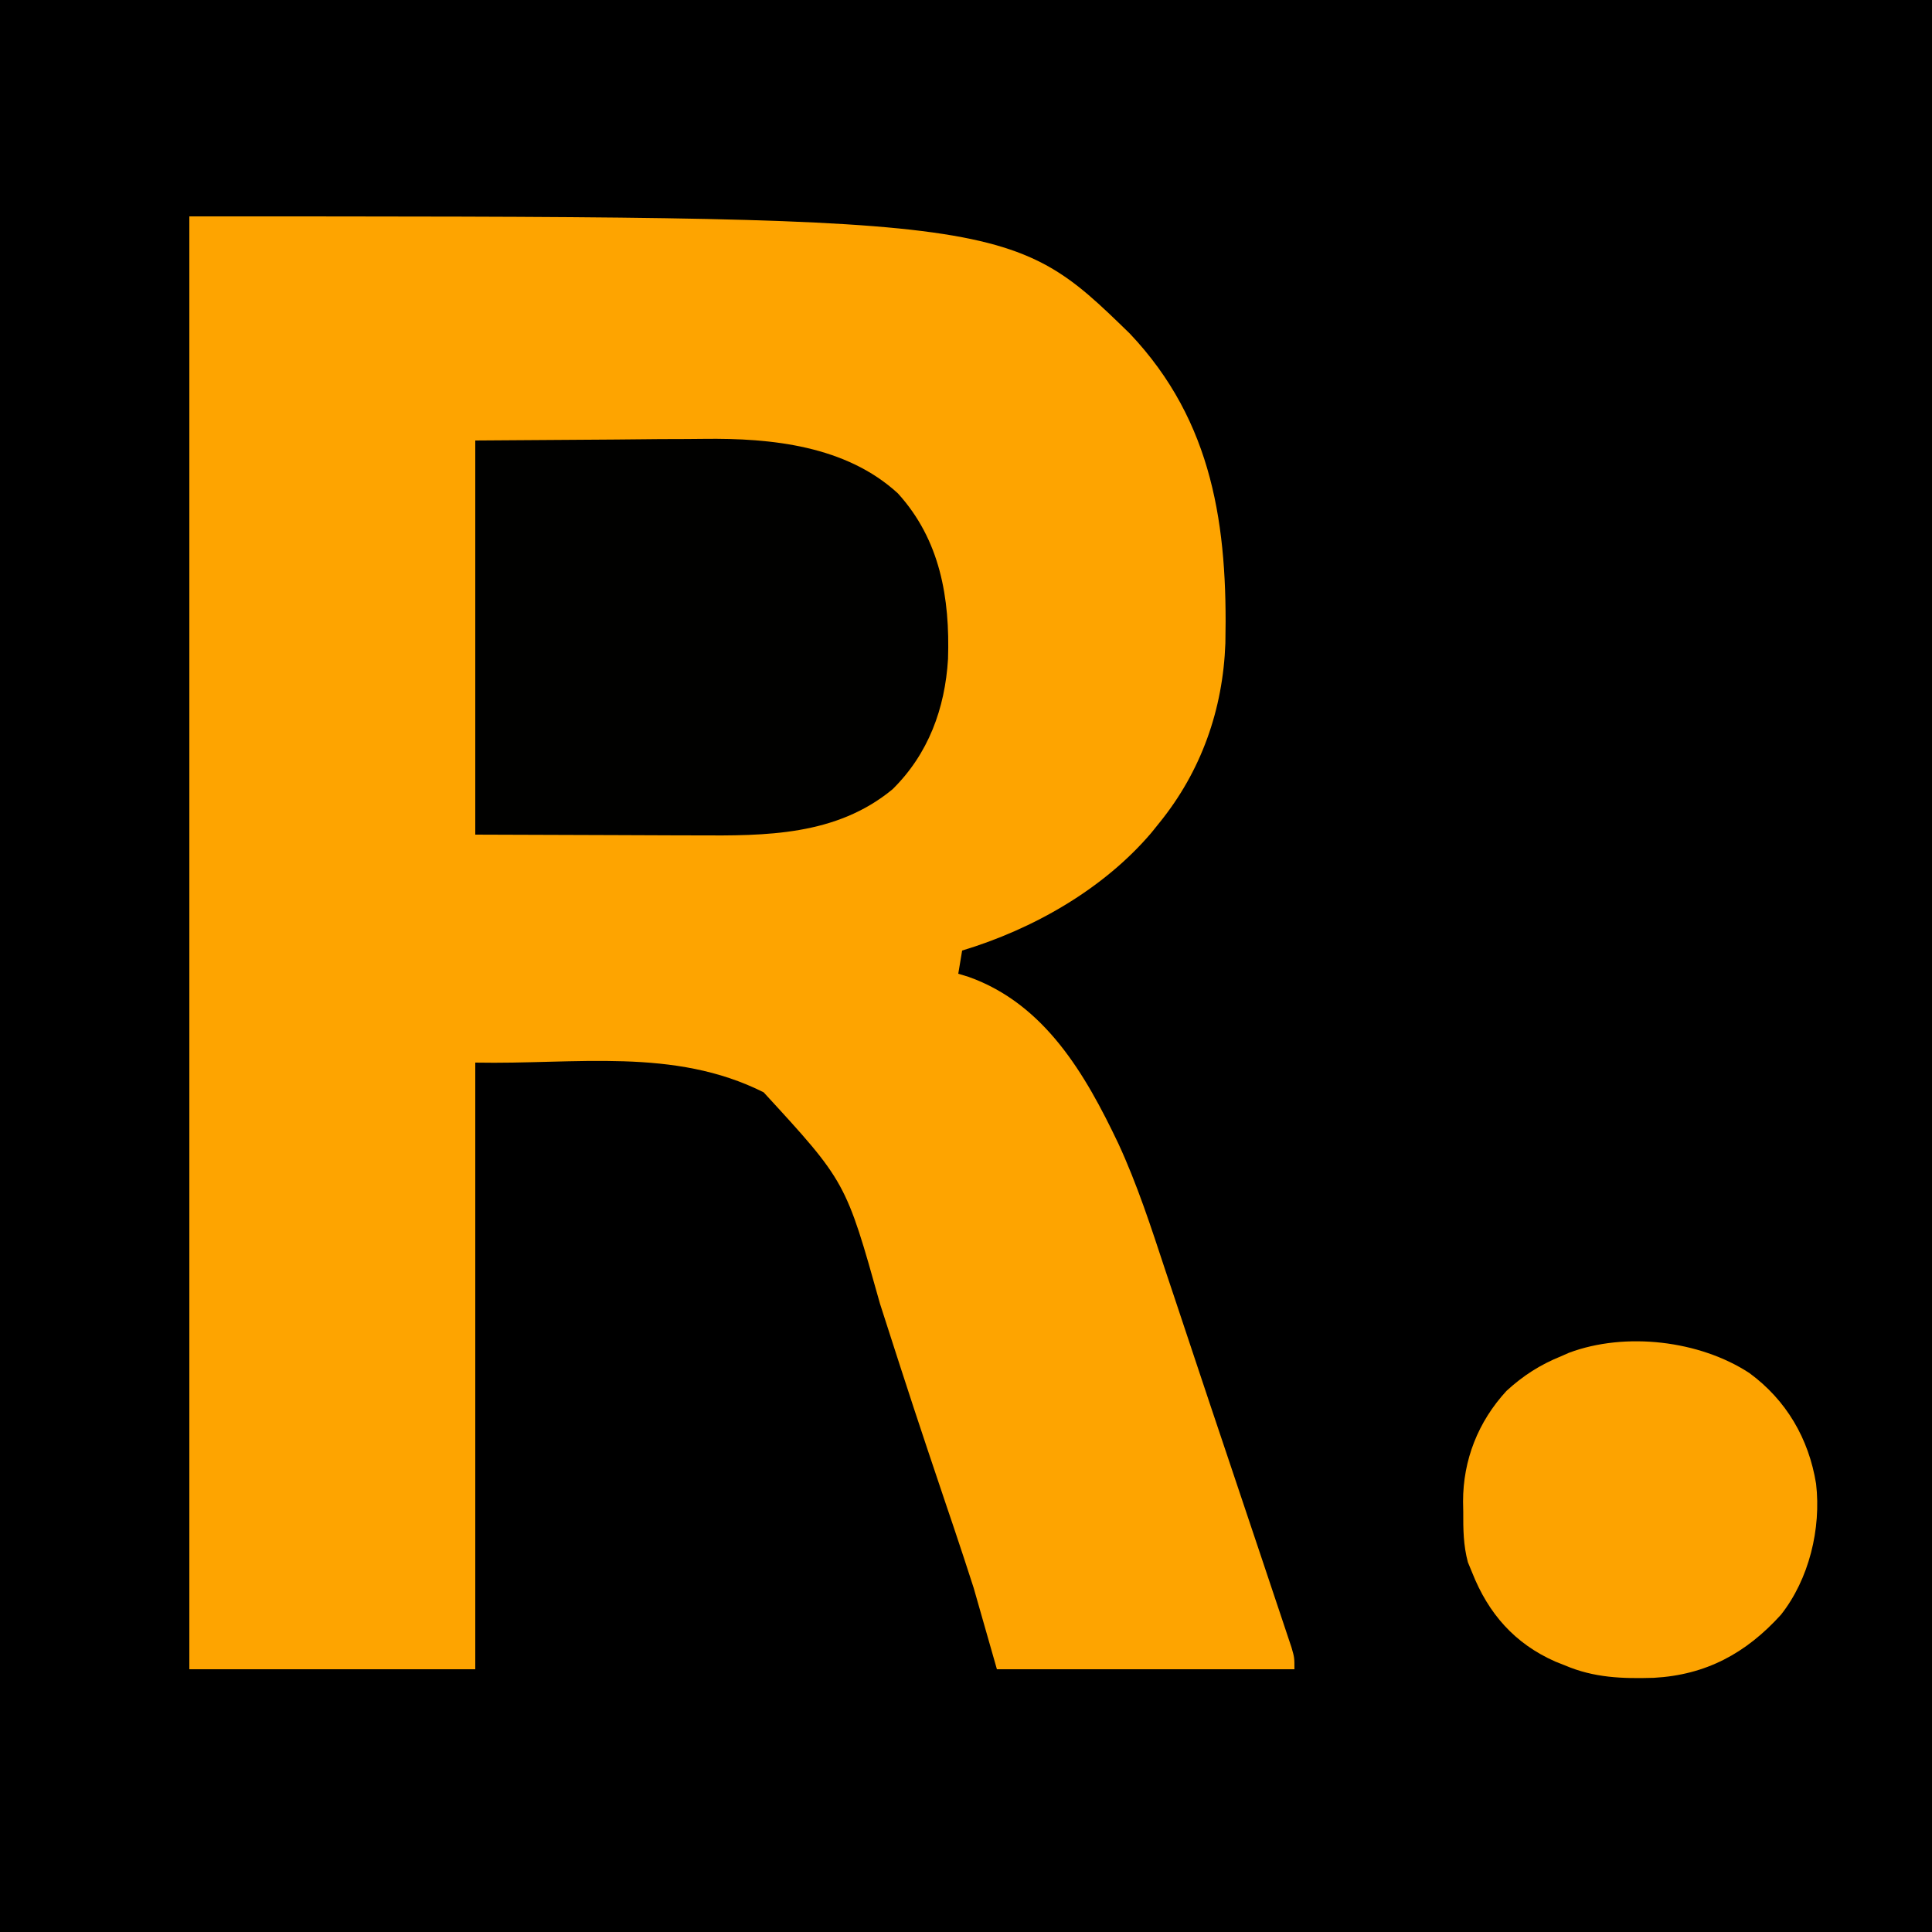 <?xml version="1.0" encoding="UTF-8"?>
<svg version="1.1" xmlns="http://www.w3.org/2000/svg" width="500" height="500">
<path d="M0 0 C165 0 330 0 500 0 C500 165 500 330 500 500 C335 500 170 500 0 500 C0 335 0 170 0 0 Z " fill="#000000" transform="translate(0,0)"/>
<path d="M0 0 C212.205 0 212.205 0 243.406 30.34 C265.038 53.193 268.738 80.402 268.127 110.45 C267.511 127.628 261.88 143.611 251 157 C250.334 157.829 249.667 158.658 248.98 159.512 C236.553 174.133 218.299 184.49 200 190 C199.67 191.98 199.34 193.96 199 196 C200.325 196.404 200.325 196.404 201.676 196.816 C221.399 203.839 231.886 222.033 240.387 239.866 C245.339 250.556 248.935 261.702 252.625 272.875 C253.425 275.268 254.225 277.661 255.027 280.053 C256.755 285.219 258.475 290.386 260.191 295.555 C262.953 303.875 265.745 312.184 268.538 320.493 C270.664 326.821 272.784 333.15 274.905 339.478 C275.687 341.812 276.471 344.146 277.255 346.479 C278.49 350.158 279.721 353.839 280.948 357.52 C281.404 358.884 281.86 360.247 282.319 361.609 C282.947 363.476 283.569 365.345 284.19 367.214 C284.717 368.789 284.717 368.789 285.255 370.397 C286 373 286 373 286 376 C260.59 376 235.18 376 209 376 C207.02 369.07 205.04 362.14 203 355 C200.459 347.155 200.459 347.155 197.849 339.335 C197.548 338.445 197.247 337.555 196.936 336.638 C196.627 335.726 196.318 334.815 196 333.875 C194.676 329.942 193.355 326.008 192.035 322.074 C191.535 320.584 191.535 320.584 191.024 319.063 C188.684 312.082 186.389 305.087 184.121 298.082 C183.809 297.119 183.497 296.155 183.176 295.163 C181.693 290.581 180.216 285.997 178.744 281.412 C169.897 249.829 169.897 249.829 148.625 226.688 C125.411 215.017 100.027 219.51 74 219 C74 270.81 74 322.62 74 376 C49.58 376 25.16 376 0 376 C0 251.92 0 127.84 0 0 Z " fill="#FEA400" transform="translate(49,56)"/>
<path d="M0 0 C12.004 -0.083 24.008 -0.165 36.375 -0.25 C42.002 -0.305 42.002 -0.305 47.744 -0.36 C52.423 -0.378 52.423 -0.378 54.633 -0.382 C56.134 -0.388 57.636 -0.402 59.138 -0.422 C76.608 -0.65 95.937 1.336 109.375 13.688 C120.313 25.717 122.859 40.756 122.348 56.527 C121.575 69.381 117.246 81.141 108 90.25 C93.419 102.316 75.161 102.317 57.227 102.195 C55.752 102.192 54.277 102.19 52.802 102.189 C47.409 102.179 42.017 102.151 36.625 102.125 C24.539 102.084 12.453 102.043 0 102 C0 68.34 0 34.68 0 0 Z " fill="#010100" transform="translate(123,114)"/>
<path d="M0 0 C9.52 6.987 15.358 16.94 17.246 28.648 C18.599 40.271 15.426 53.34 8.156 62.539 C-0.882 72.52 -11.248 78.128 -24.746 78.867 C-32.858 79.106 -40.186 78.882 -47.754 75.648 C-48.581 75.32 -49.409 74.991 -50.262 74.652 C-60.764 70.012 -67.563 62.236 -71.754 51.648 C-72.12 50.762 -72.486 49.875 -72.863 48.961 C-74.052 44.539 -74.083 40.395 -74.066 35.836 C-74.083 34.985 -74.099 34.133 -74.115 33.256 C-74.123 22.481 -70.214 12.572 -62.867 4.602 C-58.583 0.662 -54.141 -2.177 -48.754 -4.352 C-48.075 -4.651 -47.395 -4.95 -46.695 -5.258 C-32.096 -10.723 -12.879 -8.448 0 0 Z " fill="#FDA300" transform="translate(452.754,355.352)"/>
</svg>
